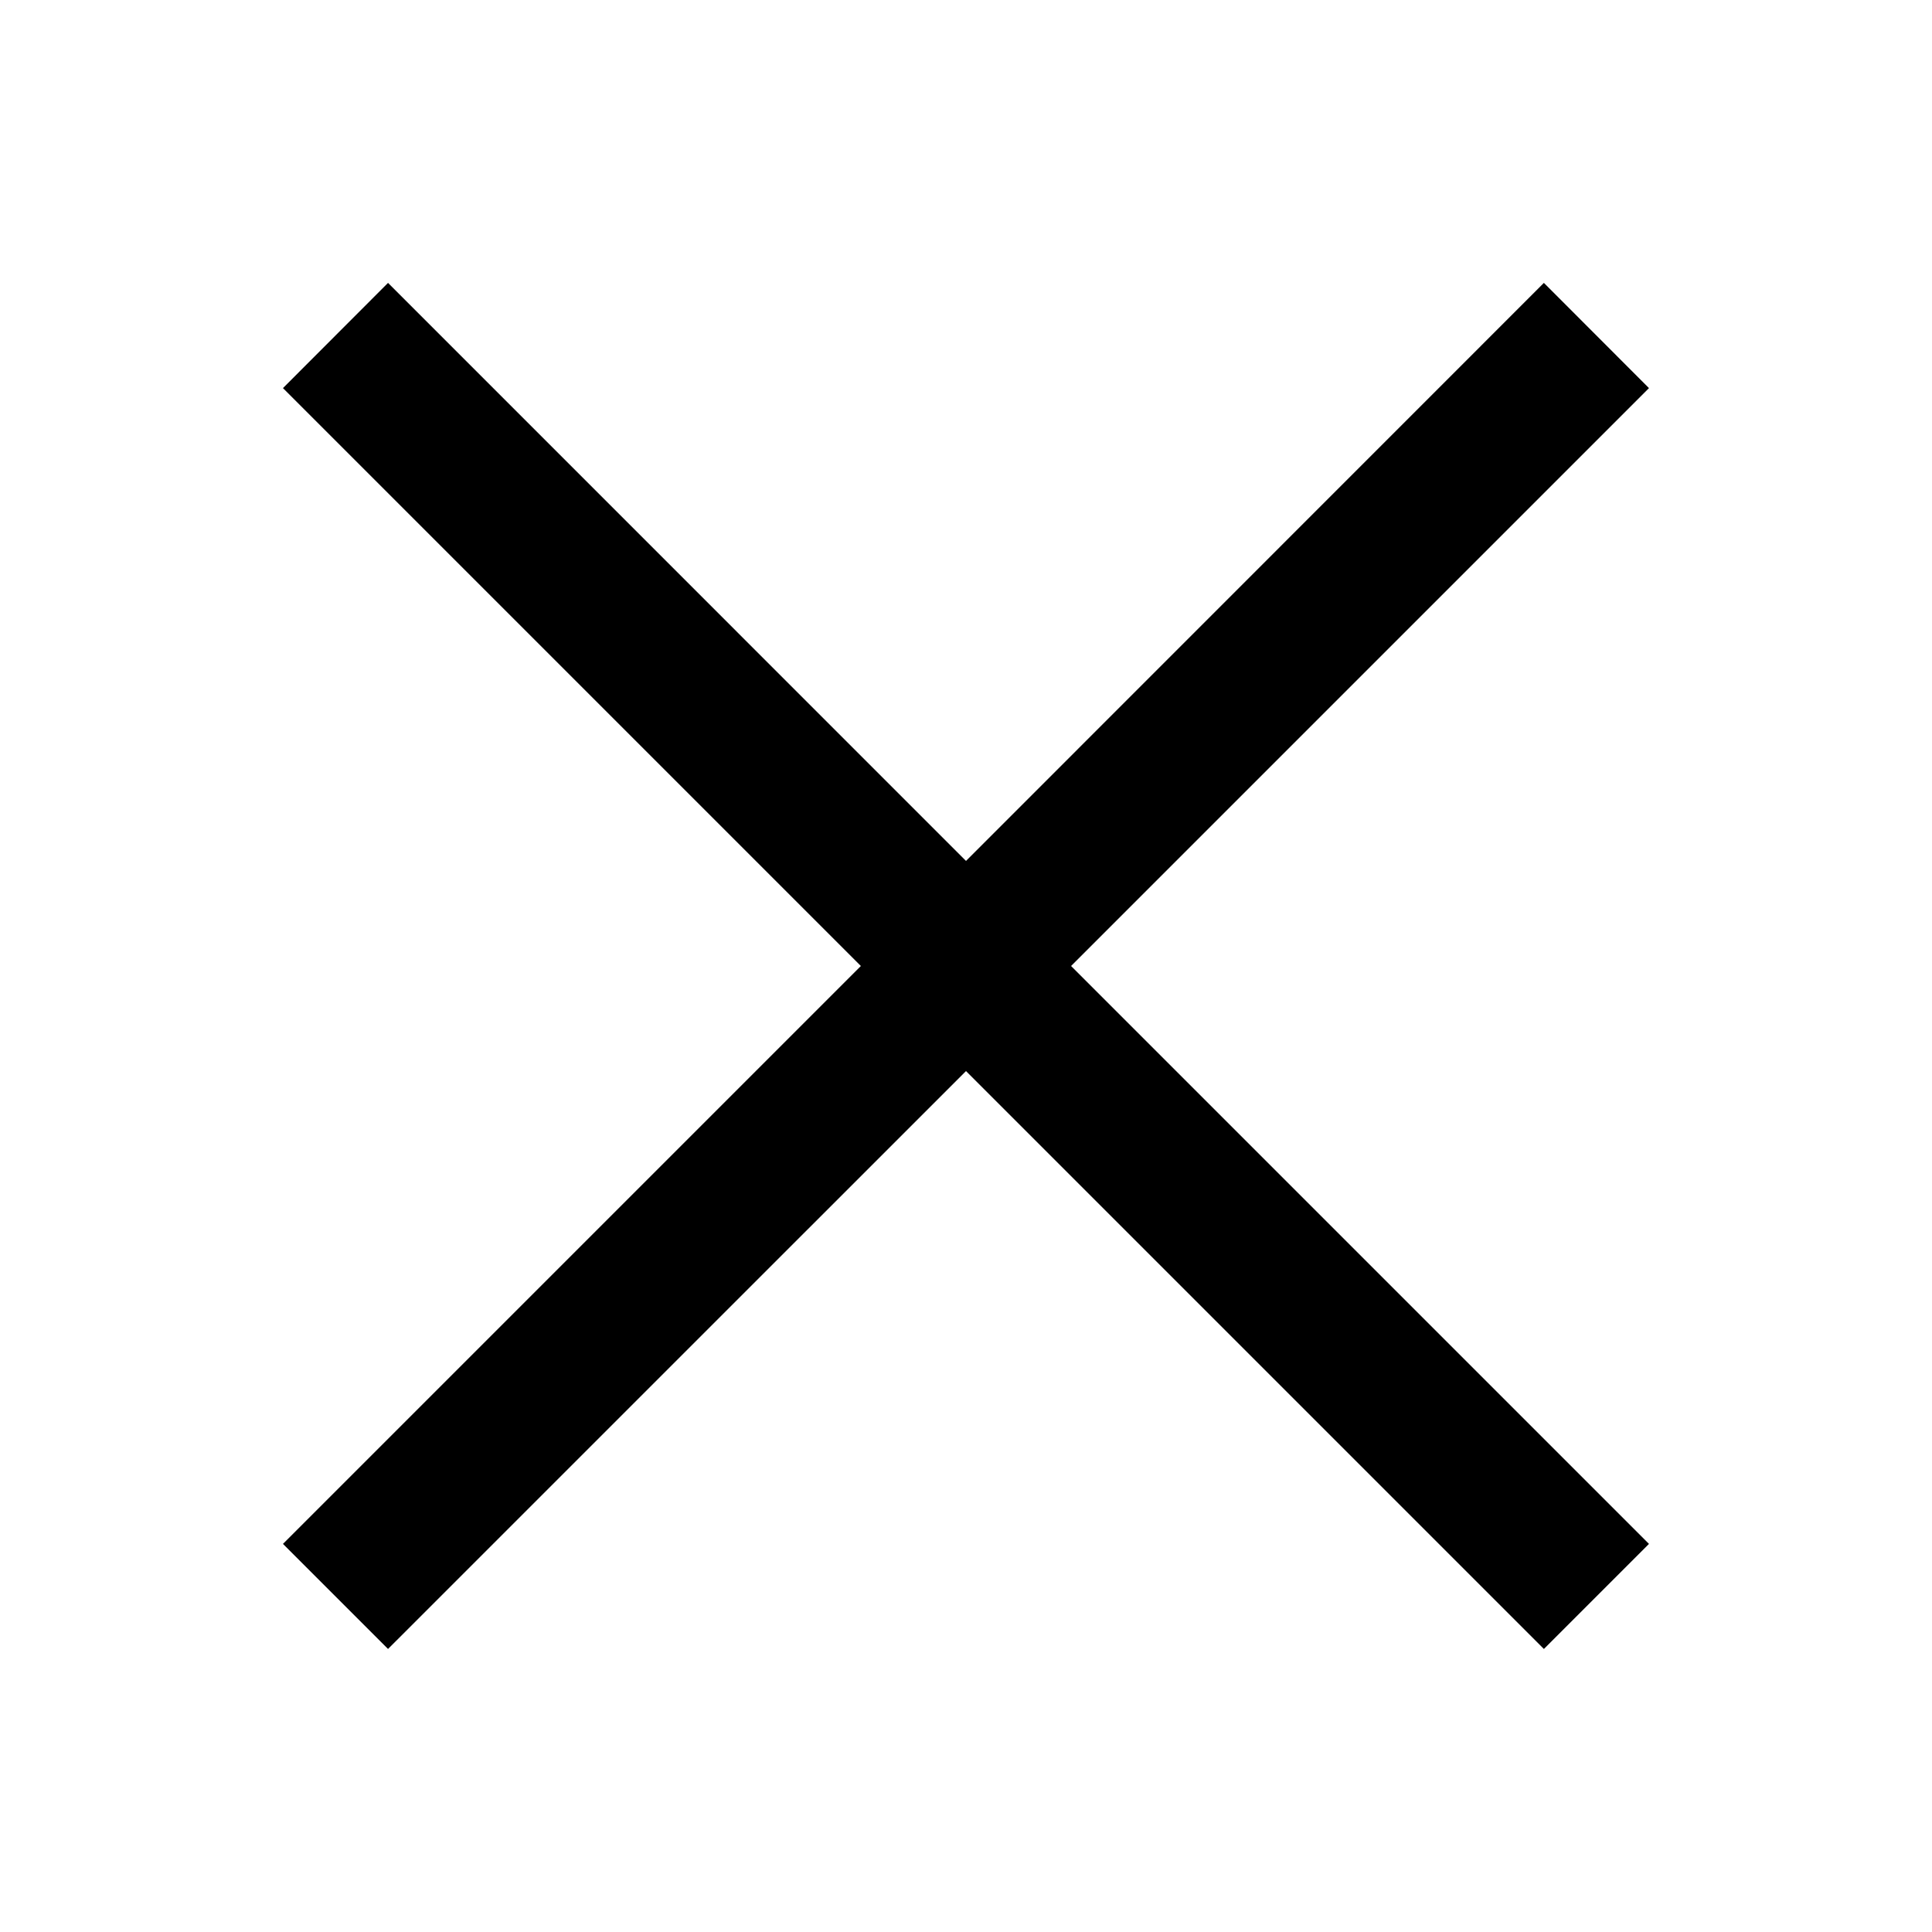 <?xml version="1.0" encoding="utf-8"?>
<!-- Generator: Adobe Illustrator 16.0.0, SVG Export Plug-In . SVG Version: 6.00 Build 0)  -->
<!DOCTYPE svg PUBLIC "-//W3C//DTD SVG 1.0//EN" "http://www.w3.org/TR/2001/REC-SVG-20010904/DTD/svg10.dtd">
<svg version="1.0" id="Layer_1" xmlns="http://www.w3.org/2000/svg" xmlns:xlink="http://www.w3.org/1999/xlink" x="0px" y="0px"
	 width="26px" height="26px" viewBox="0 0 26 26" enable-background="new 0 0 26 26" xml:space="preserve">
<g>
	<path d="M22.191,5.223L14.414,13l7.777,7.777l-1.414,1.414L13,14.414l-7.778,7.777l-1.414-1.414L11.585,13L3.808,5.223l1.414-1.416
		L13,11.586l7.777-7.779L22.191,5.223z"/>
</g>
</svg>
